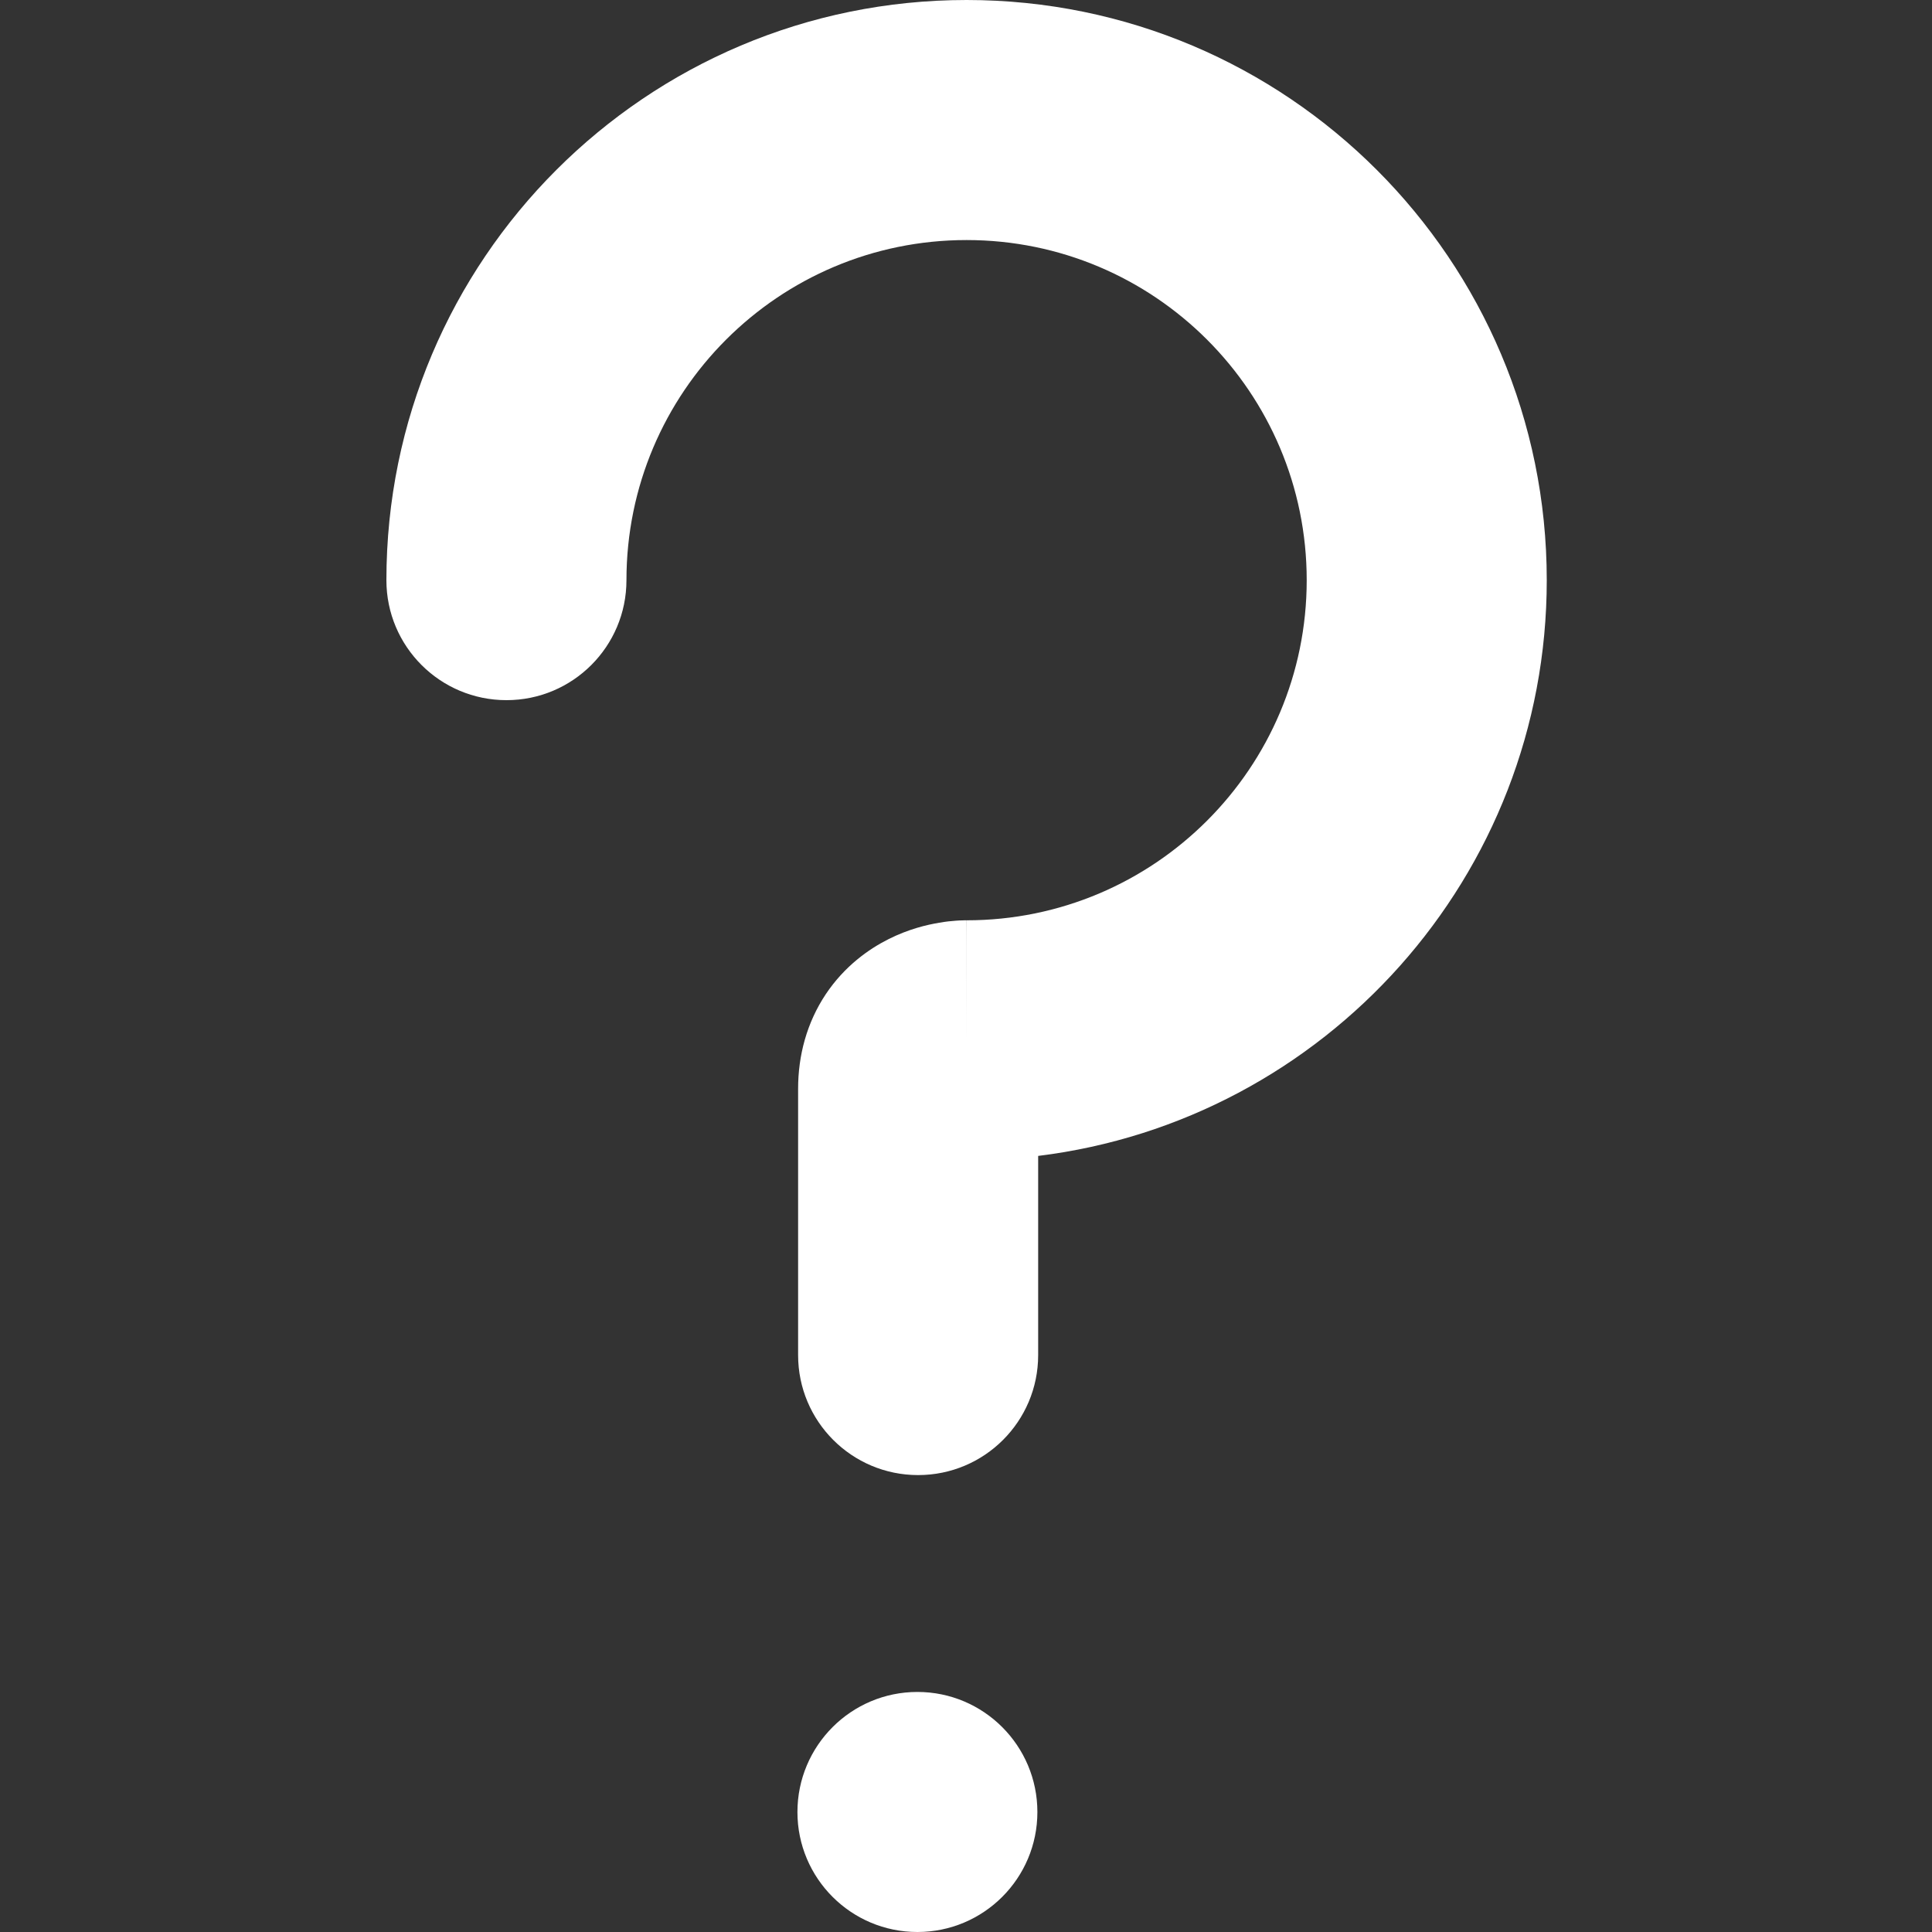 <svg width="20" height="20" viewBox="0 0 20 20" fill="none" xmlns="http://www.w3.org/2000/svg">
<rect x="0" y="0" width="20" height="20" fill="#333333" stroke="none"/>
<path fill-rule="evenodd" clip-rule="evenodd" d="M6.485 6.006C6.485 4.061 8.061 2.485 10.006 2.485C11.95 2.485 13.527 4.061 13.527 6.006C13.527 7.95 11.95 9.527 10.006 9.527V10.769C10.006 9.527 10.005 9.527 10.005 9.527L10.003 9.527L10.001 9.527L9.996 9.527L9.984 9.527C9.977 9.527 9.968 9.527 9.959 9.528C9.941 9.528 9.919 9.529 9.896 9.531C9.849 9.534 9.79 9.54 9.723 9.552C9.595 9.573 9.405 9.618 9.2 9.721C8.99 9.826 8.742 10.003 8.549 10.291C8.351 10.588 8.262 10.928 8.262 11.27V14.028C8.262 14.714 8.818 15.27 9.504 15.27C10.191 15.27 10.747 14.714 10.747 14.028V11.966C13.714 11.601 16.012 9.072 16.012 6.006C16.012 2.689 13.323 0 10.006 0C6.689 0 4 2.689 4 6.006C4 6.692 4.556 7.248 5.243 7.248C5.929 7.248 6.485 6.692 6.485 6.006ZM9.497 20C10.183 20 10.739 19.444 10.739 18.758C10.739 18.072 10.183 17.515 9.497 17.515C8.811 17.515 8.255 18.072 8.255 18.758C8.255 19.444 8.811 20 9.497 20Z" fill="white"/>
</svg>
